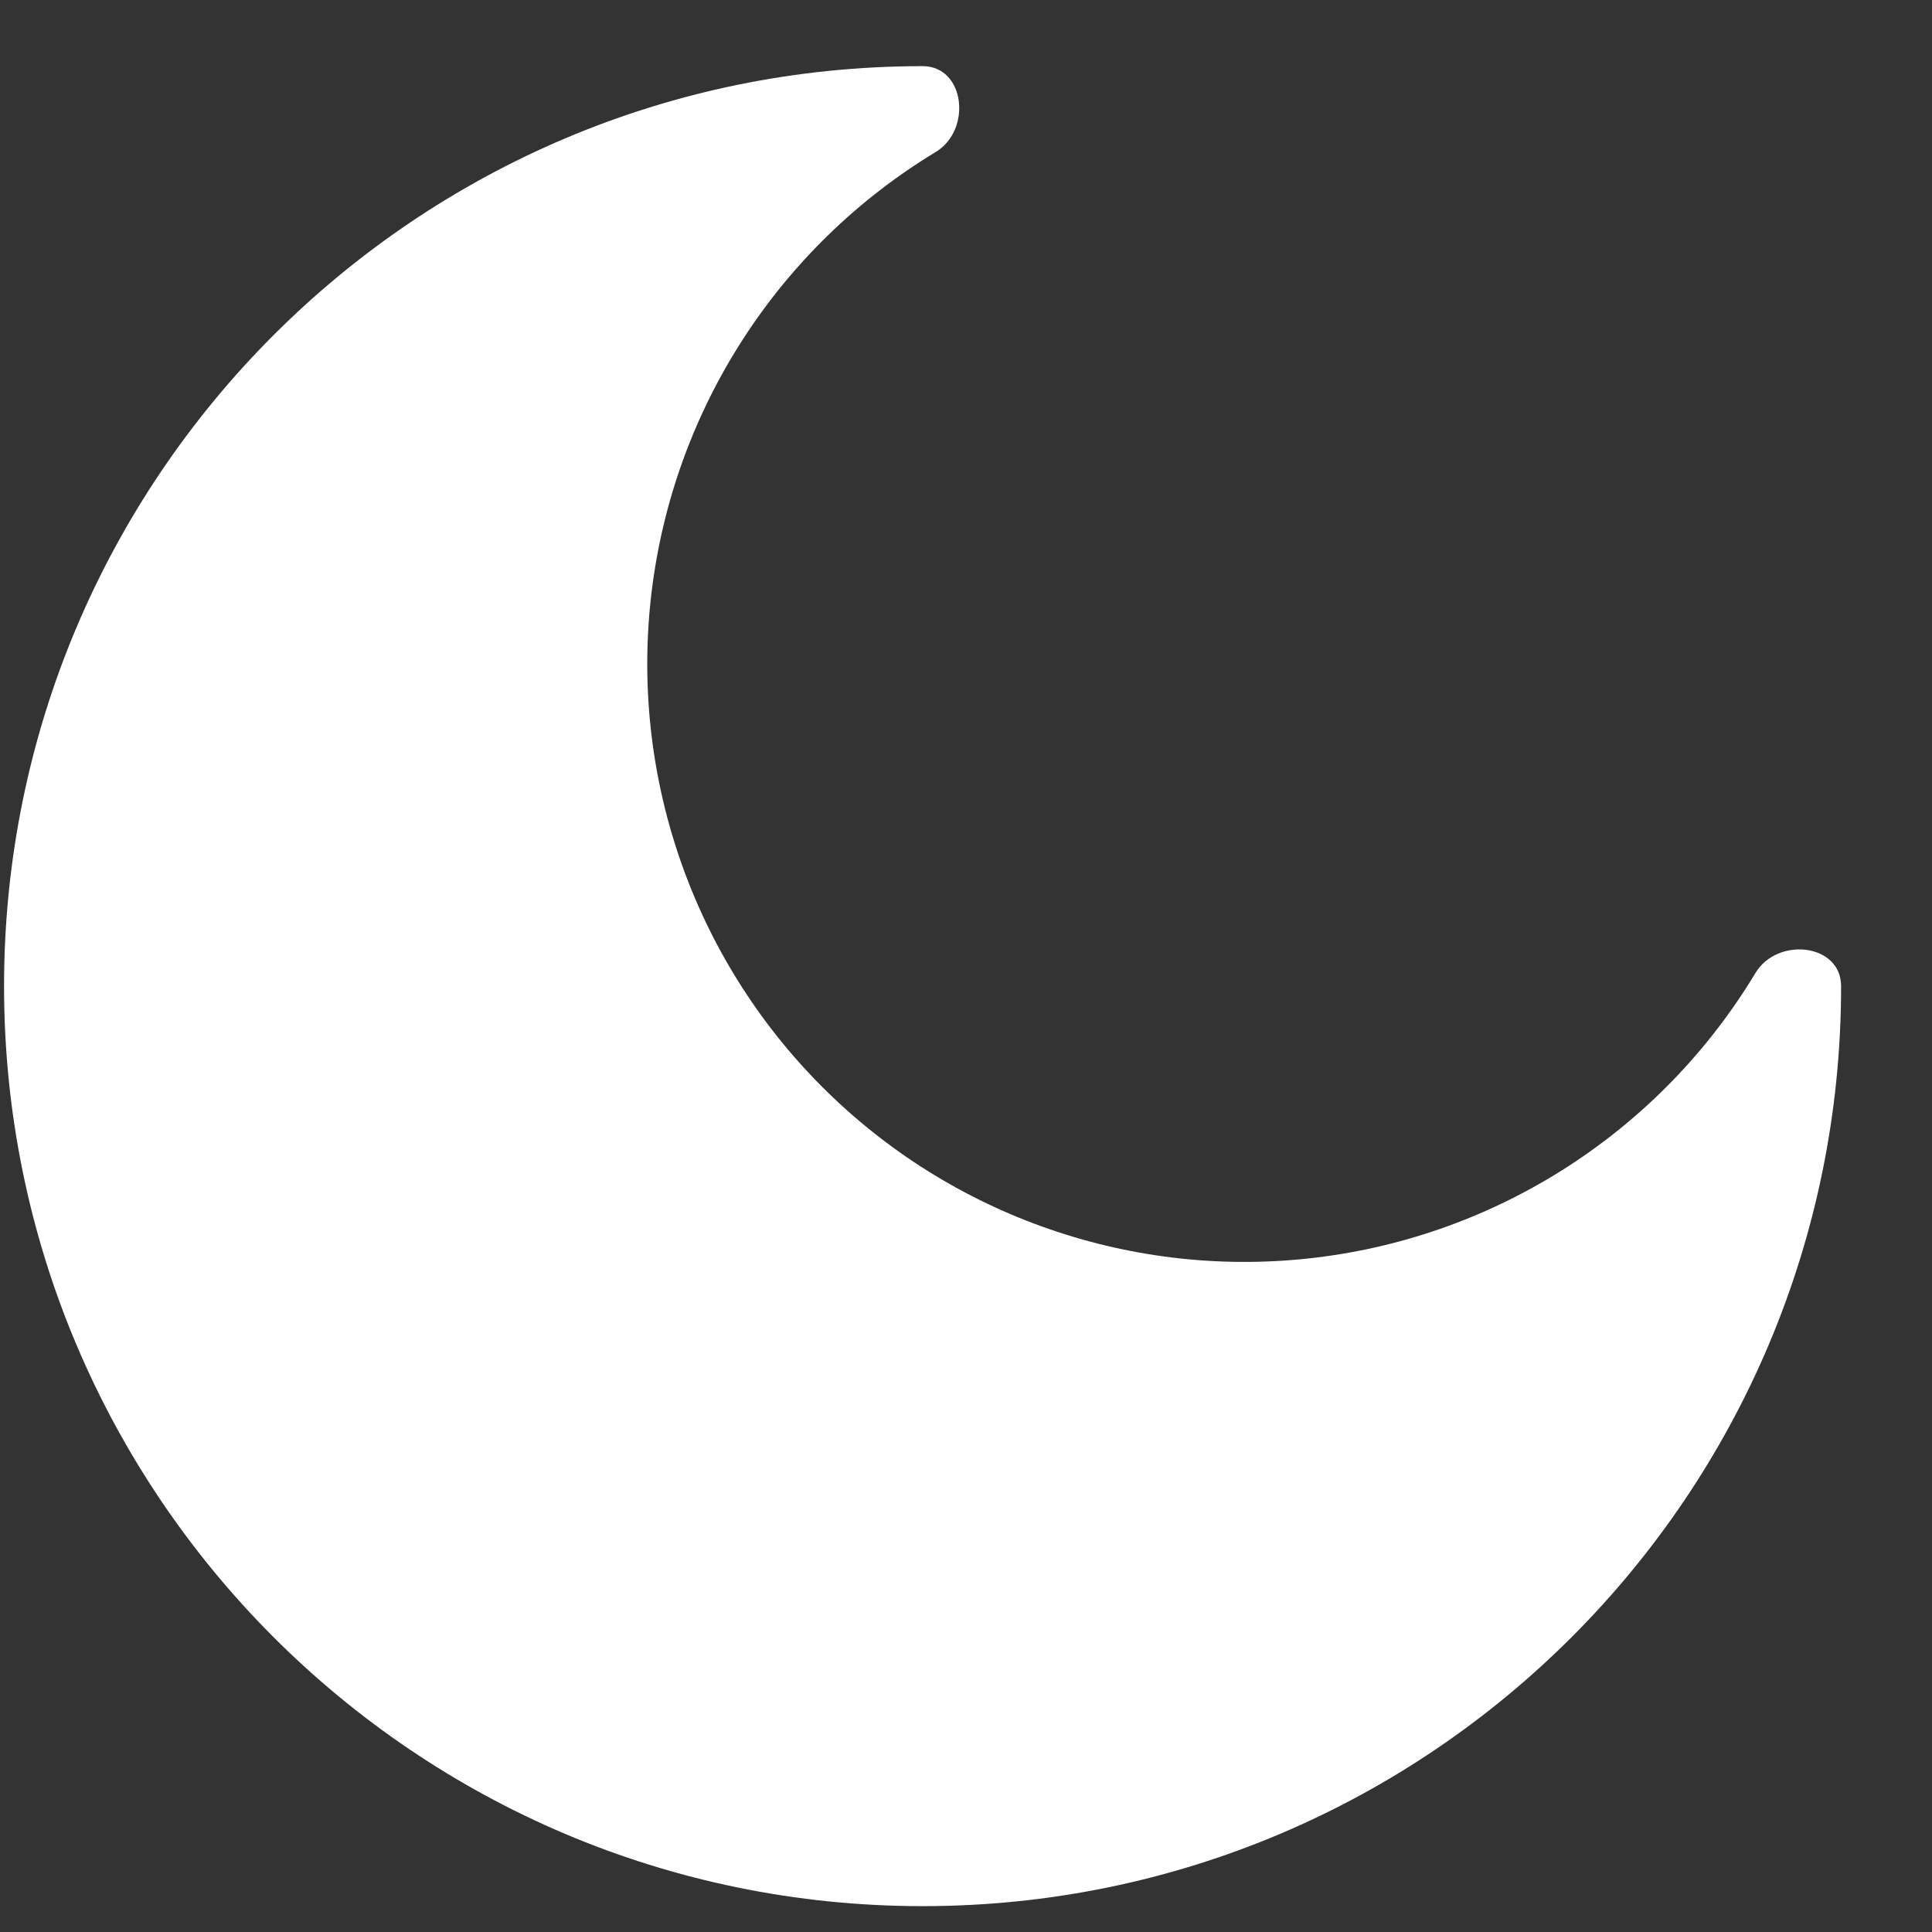 <svg width="21" height="21" viewBox="0 0 21 21" fill="none" xmlns="http://www.w3.org/2000/svg">
<rect x="0" y="0" width="21" height="21" fill="#333333" stroke="none"/>
<path d="M10.028 20.719C15.543 20.719 20.012 16.242 20.012 10.719C20.012 10.256 19.32 10.179 19.081 10.576C18.572 11.421 17.878 12.138 17.051 12.674C16.224 13.21 15.287 13.55 14.309 13.669C13.332 13.788 12.34 13.683 11.409 13.361C10.478 13.04 9.632 12.51 8.936 11.813C8.24 11.116 7.711 10.269 7.39 9.336C7.069 8.404 6.964 7.41 7.083 6.431C7.202 5.452 7.542 4.513 8.077 3.685C8.612 2.857 9.328 2.162 10.171 1.652C10.567 1.412 10.49 0.719 10.028 0.719C4.514 0.719 0.044 5.196 0.044 10.719C0.044 16.242 4.514 20.719 10.028 20.719Z" fill="white"/>
</svg>
